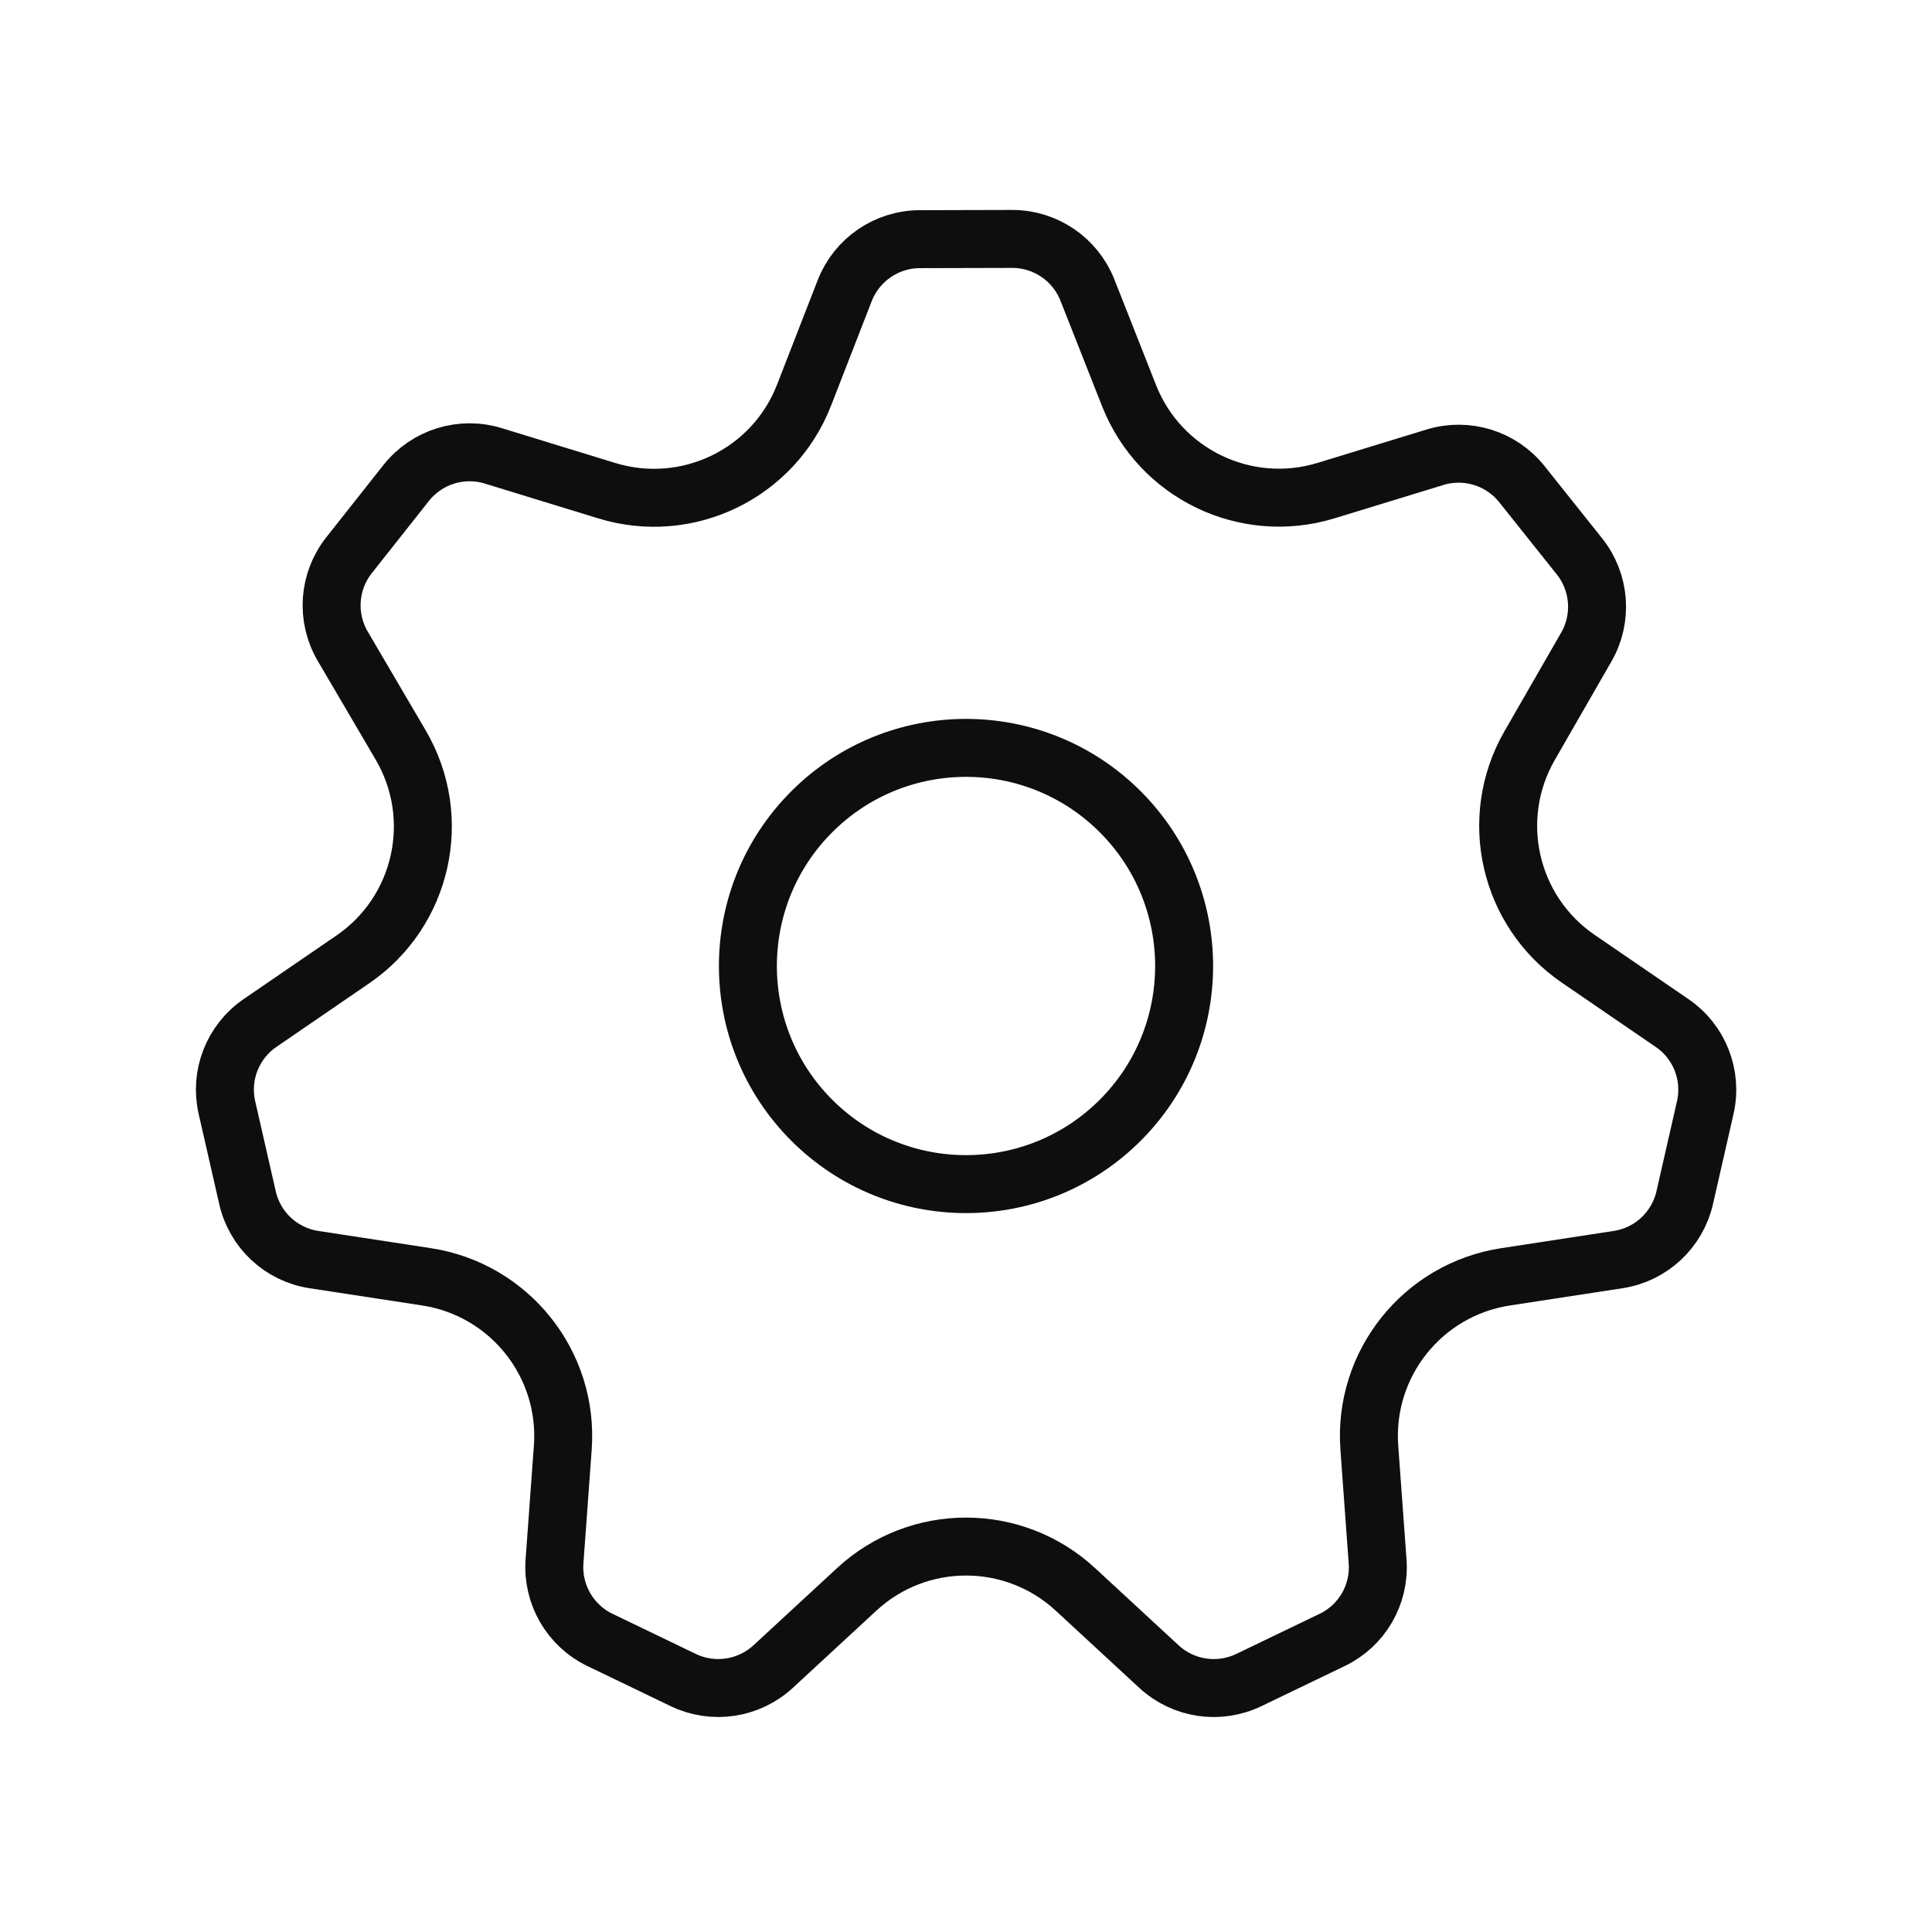<svg width="100" height="100" viewBox="0 0 100 100" fill="none" xmlns="http://www.w3.org/2000/svg">
<path fill-rule="evenodd" clip-rule="evenodd" d="M16.25 65.196L22.076 66.088C26.375 66.746 29.446 70.596 29.13 74.933L28.701 80.812C28.576 82.525 29.509 84.138 31.055 84.883L35.363 86.958C36.909 87.704 38.755 87.425 40.017 86.263L44.346 82.263C47.538 79.312 52.463 79.312 55.659 82.263L59.988 86.263C61.251 87.429 63.092 87.704 64.642 86.958L68.959 84.879C70.501 84.138 71.43 82.529 71.305 80.821L70.876 74.933C70.559 70.596 73.63 66.746 77.93 66.088L83.755 65.196C85.451 64.938 86.817 63.667 87.201 61.992L88.263 57.333C88.646 55.658 87.967 53.921 86.55 52.954L81.688 49.625C78.1 47.167 77.005 42.367 79.171 38.596L82.109 33.487C82.963 32 82.821 30.137 81.751 28.796L78.771 25.058C77.701 23.717 75.917 23.163 74.275 23.667L68.642 25.392C64.48 26.667 60.042 24.529 58.442 20.483L56.284 15.012C55.651 13.412 54.105 12.363 52.384 12.367L47.609 12.379C45.888 12.383 44.346 13.442 43.721 15.046L41.617 20.454C40.034 24.525 35.575 26.679 31.401 25.396L25.534 23.596C23.888 23.087 22.096 23.646 21.026 24.996L18.067 28.738C16.996 30.092 16.867 31.958 17.738 33.446L20.742 38.567C22.955 42.342 21.871 47.188 18.263 49.658L13.459 52.95C12.042 53.921 11.363 55.658 11.746 57.329L12.809 61.987C13.188 63.667 14.555 64.938 16.25 65.196V65.196Z" stroke="#0E0E0E" stroke-width="3" stroke-linecap="round" stroke-linejoin="round"/>
<path d="M57.984 42.017C62.392 46.425 62.392 53.575 57.984 57.983C53.575 62.392 46.425 62.392 42.017 57.983C37.609 53.575 37.609 46.425 42.017 42.017C46.425 37.608 53.575 37.608 57.984 42.017" stroke="#0E0E0E" stroke-width="3" stroke-linecap="round" stroke-linejoin="round"/>
</svg>
